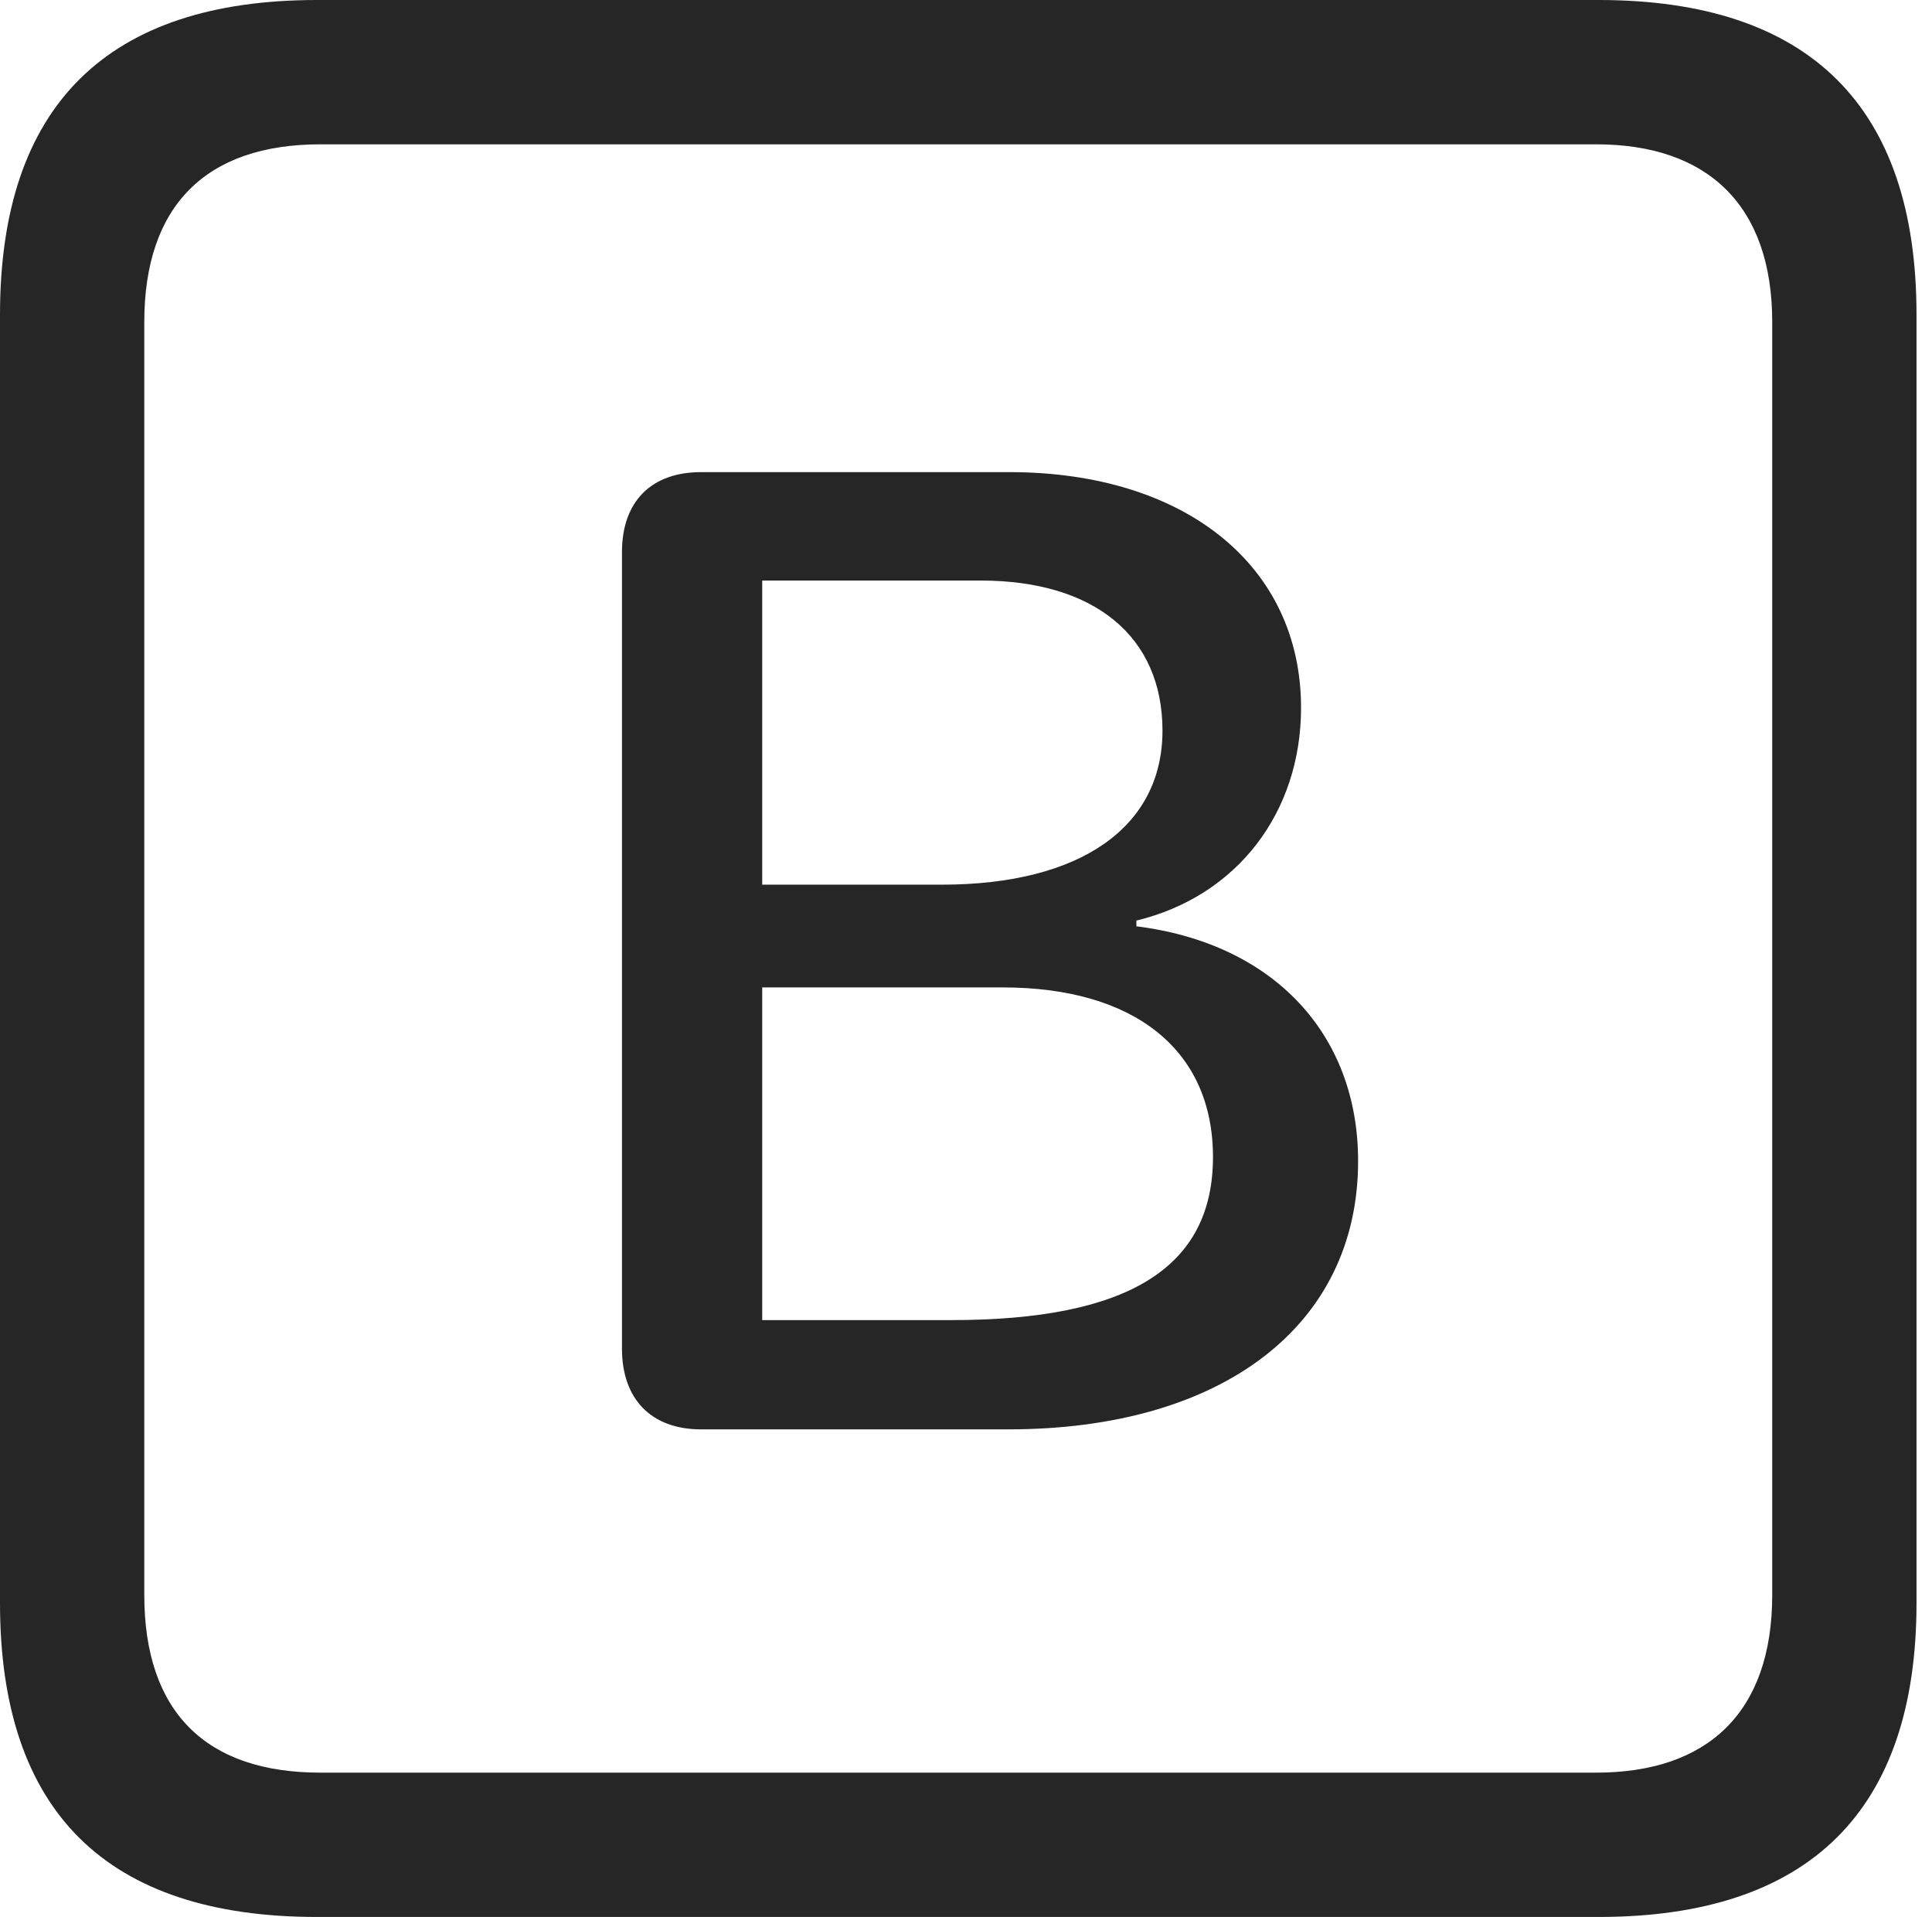<?xml version="1.0" encoding="UTF-8"?>
<!--Generator: Apple Native CoreSVG 326-->
<!DOCTYPE svg
PUBLIC "-//W3C//DTD SVG 1.1//EN"
       "http://www.w3.org/Graphics/SVG/1.1/DTD/svg11.dtd">
<svg version="1.1" xmlns="http://www.w3.org/2000/svg" xmlns:xlink="http://www.w3.org/1999/xlink" viewBox="0 0 46.289 45.918">
 <g>
  <rect height="45.918" opacity="0" width="46.289" x="0" y="0"/>
  <path d="M7.598 45.918L38.301 45.918C43.359 45.918 45.918 43.359 45.918 38.398L45.918 7.539C45.918 2.559 43.359 0 38.301 0L7.598 0C2.559 0 0 2.539 0 7.539L0 38.398C0 43.398 2.559 45.918 7.598 45.918ZM7.676 42.461C4.941 42.461 3.457 41.016 3.457 38.203L3.457 7.715C3.457 4.922 4.941 3.457 7.676 3.457L38.242 3.457C40.918 3.457 42.461 4.922 42.461 7.715L42.461 38.203C42.461 41.016 40.918 42.461 38.242 42.461Z" fill="black" fill-opacity="0.85"/>
  <path d="M16.797 34.238L24.16 34.238C29.277 34.238 32.539 31.758 32.539 27.812C32.539 24.766 30.508 22.598 27.227 22.188L27.227 22.051C29.648 21.465 31.172 19.453 31.172 16.953C31.172 13.555 28.398 11.309 24.18 11.309L16.797 11.309C15.605 11.309 14.902 12.012 14.902 13.223L14.902 32.305C14.902 33.516 15.605 34.238 16.797 34.238ZM18.262 21.191L18.262 13.906L23.496 13.906C26.23 13.906 27.852 15.254 27.852 17.5C27.852 19.805 25.898 21.191 22.559 21.191ZM18.262 31.621L18.262 23.652L24.023 23.652C27.188 23.652 29.062 25.156 29.062 27.715C29.062 30.352 27.051 31.621 22.793 31.621Z" fill="black" fill-opacity="0.85"/>
 </g>
</svg>
